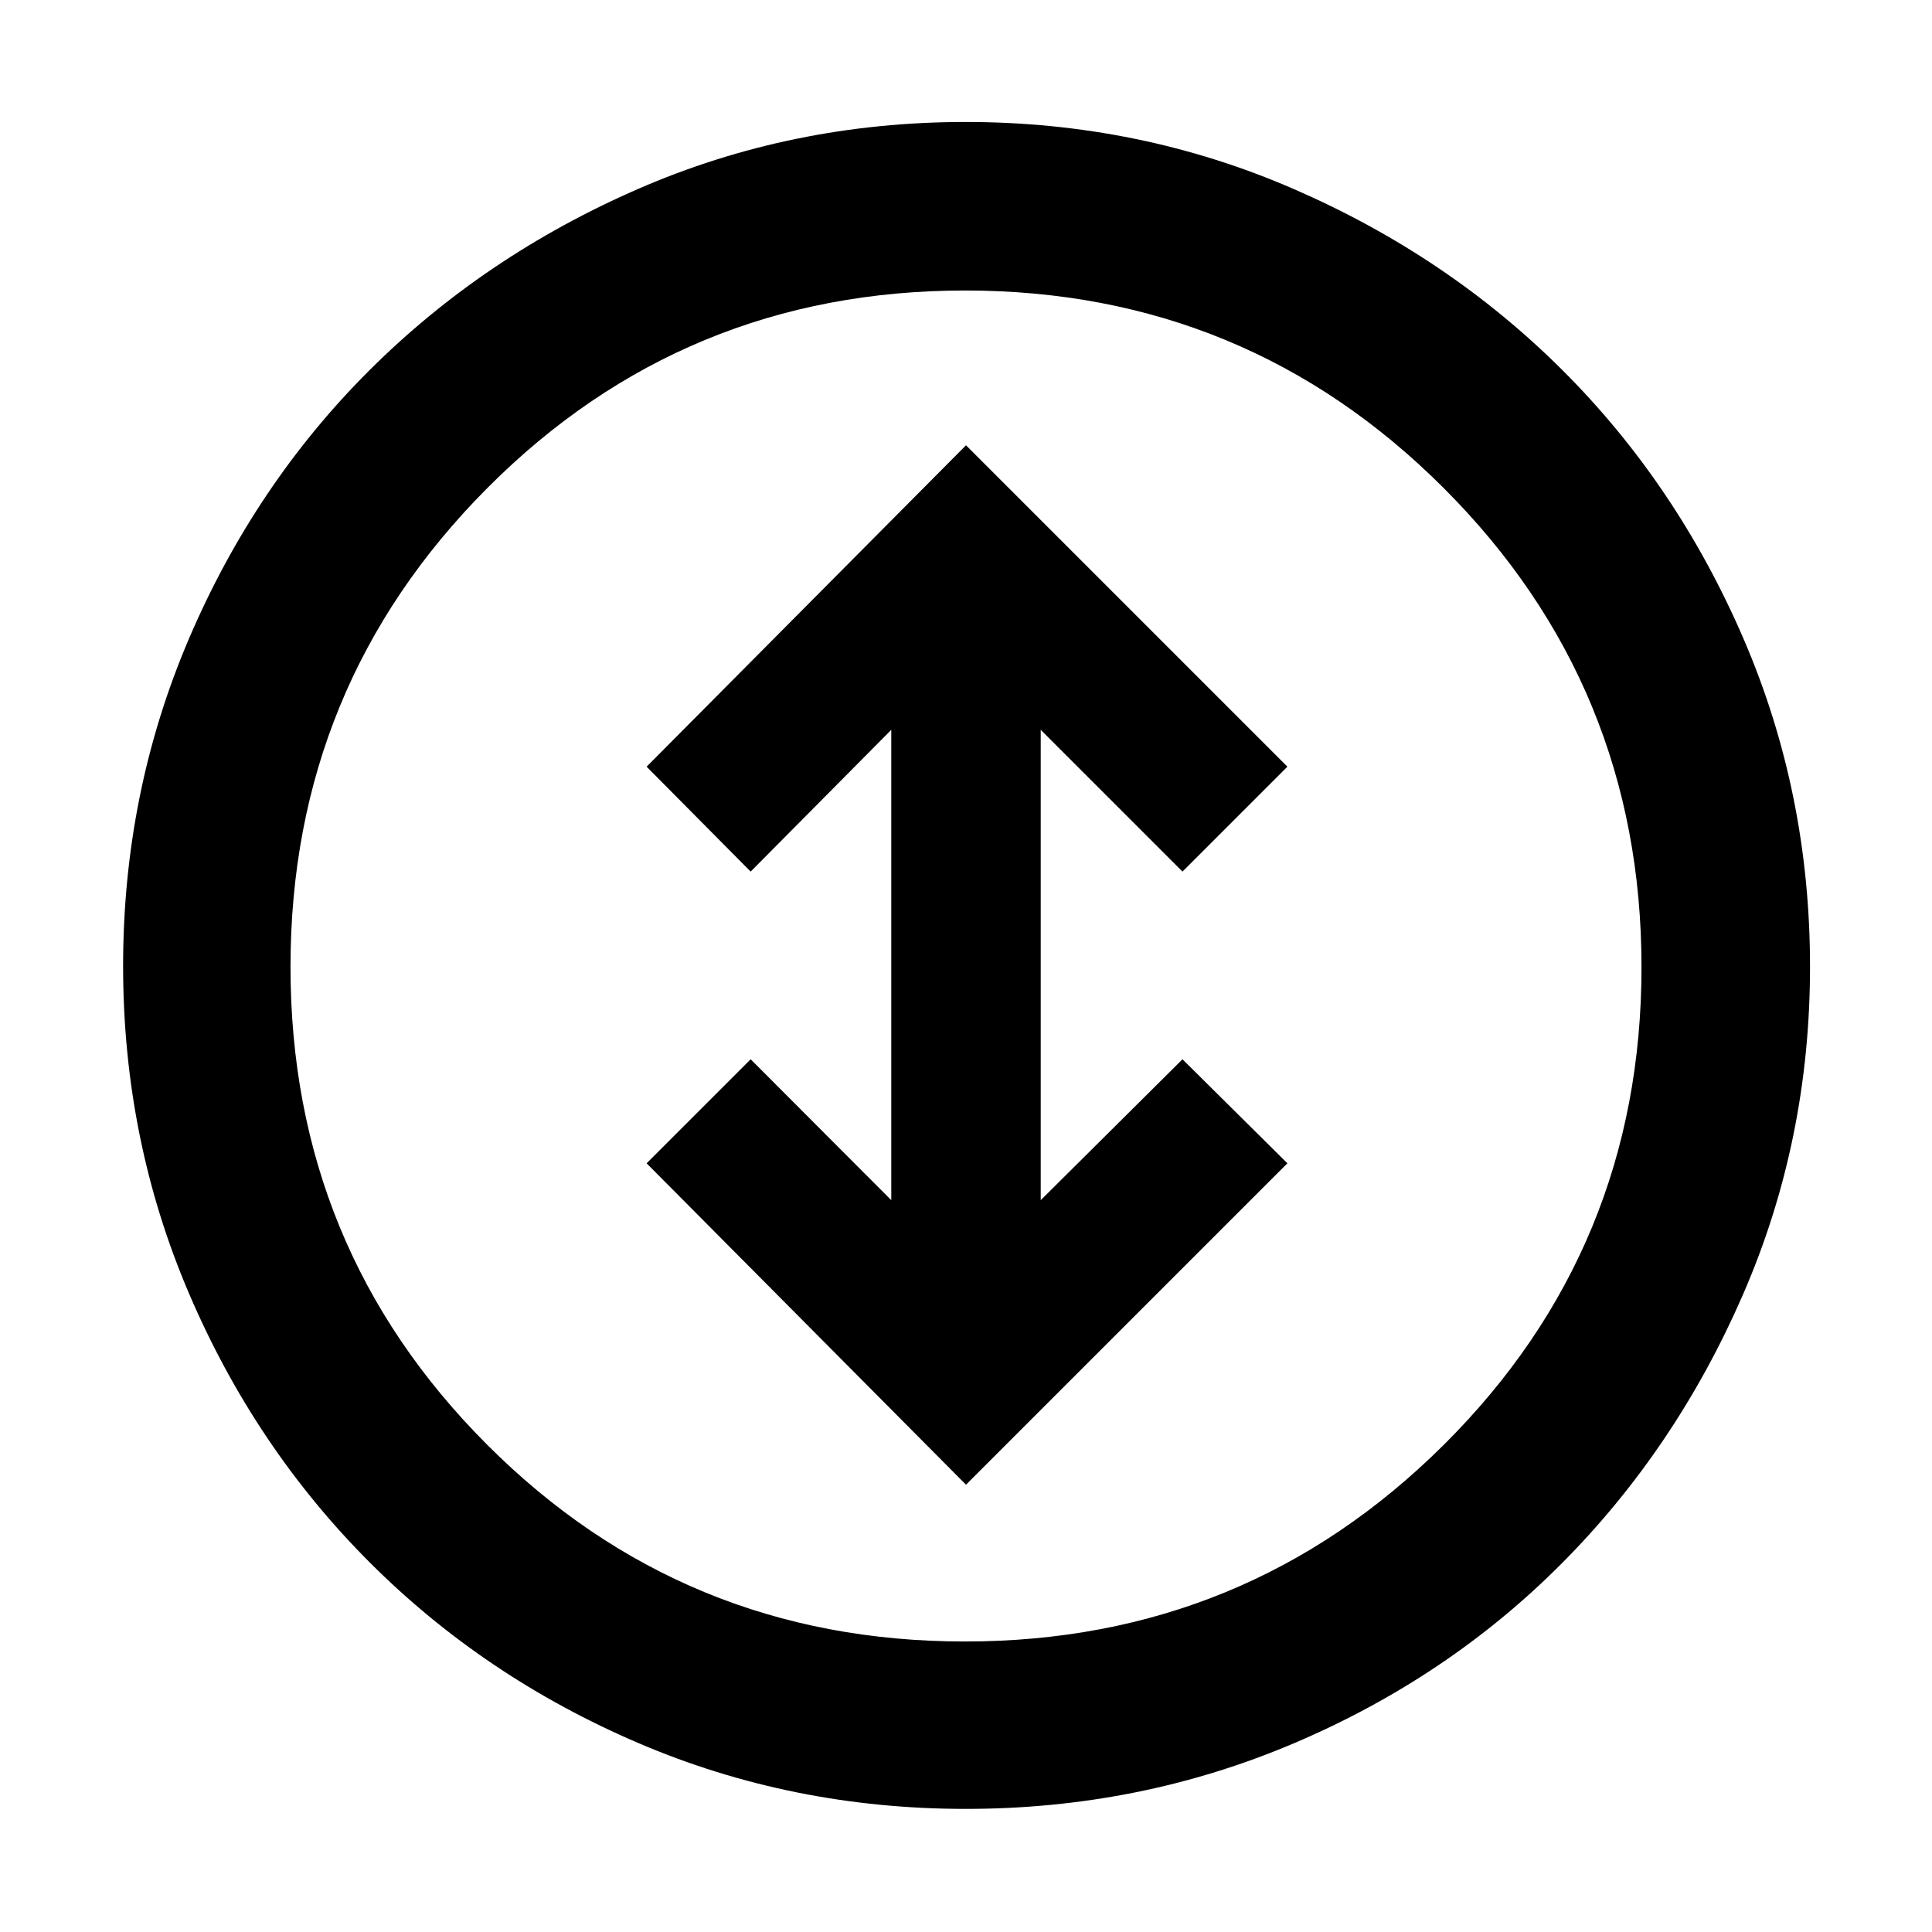 <svg xmlns="http://www.w3.org/2000/svg" height="48" viewBox="0 -960 960 960" width="48"><path d="m480-222.26 159.7-159.7-52.13-51.69-70.44 70v-233.7l70.44 70.44 52.13-52.13L480-738.74l-158.7 159.7 51.7 52.13 69.87-70.44v233.7l-69.87-70-51.7 51.69L480-222.26Zm-.16 161.09q-86.32 0-162.79-32.78-76.48-32.79-133.43-89.79-56.95-57-89.7-133.52-32.75-76.52-32.75-162.71 0-86.19 32.75-162.74 32.75-76.55 89.62-133.27 56.87-56.72 133.36-90.07 76.5-33.34 162.9-33.34 86.41 0 163.07 33.32 76.66 33.31 133.48 89.98 56.83 56.67 89.94 133.35 33.1 76.68 33.1 163.06t-33.32 162.95q-33.31 76.56-89.98 133.52-56.67 56.95-133.3 89.5-76.63 32.54-162.95 32.54Zm-.39-83.18q139.68 0 237.94-97.71 98.26-97.71 98.26-237.39t-98.19-237.94q-98.2-98.26-237.88-98.26t-237.46 98.19q-97.77 98.2-97.77 237.88t97.71 237.46q97.71 97.77 237.39 97.77ZM480-480Z"/></svg>